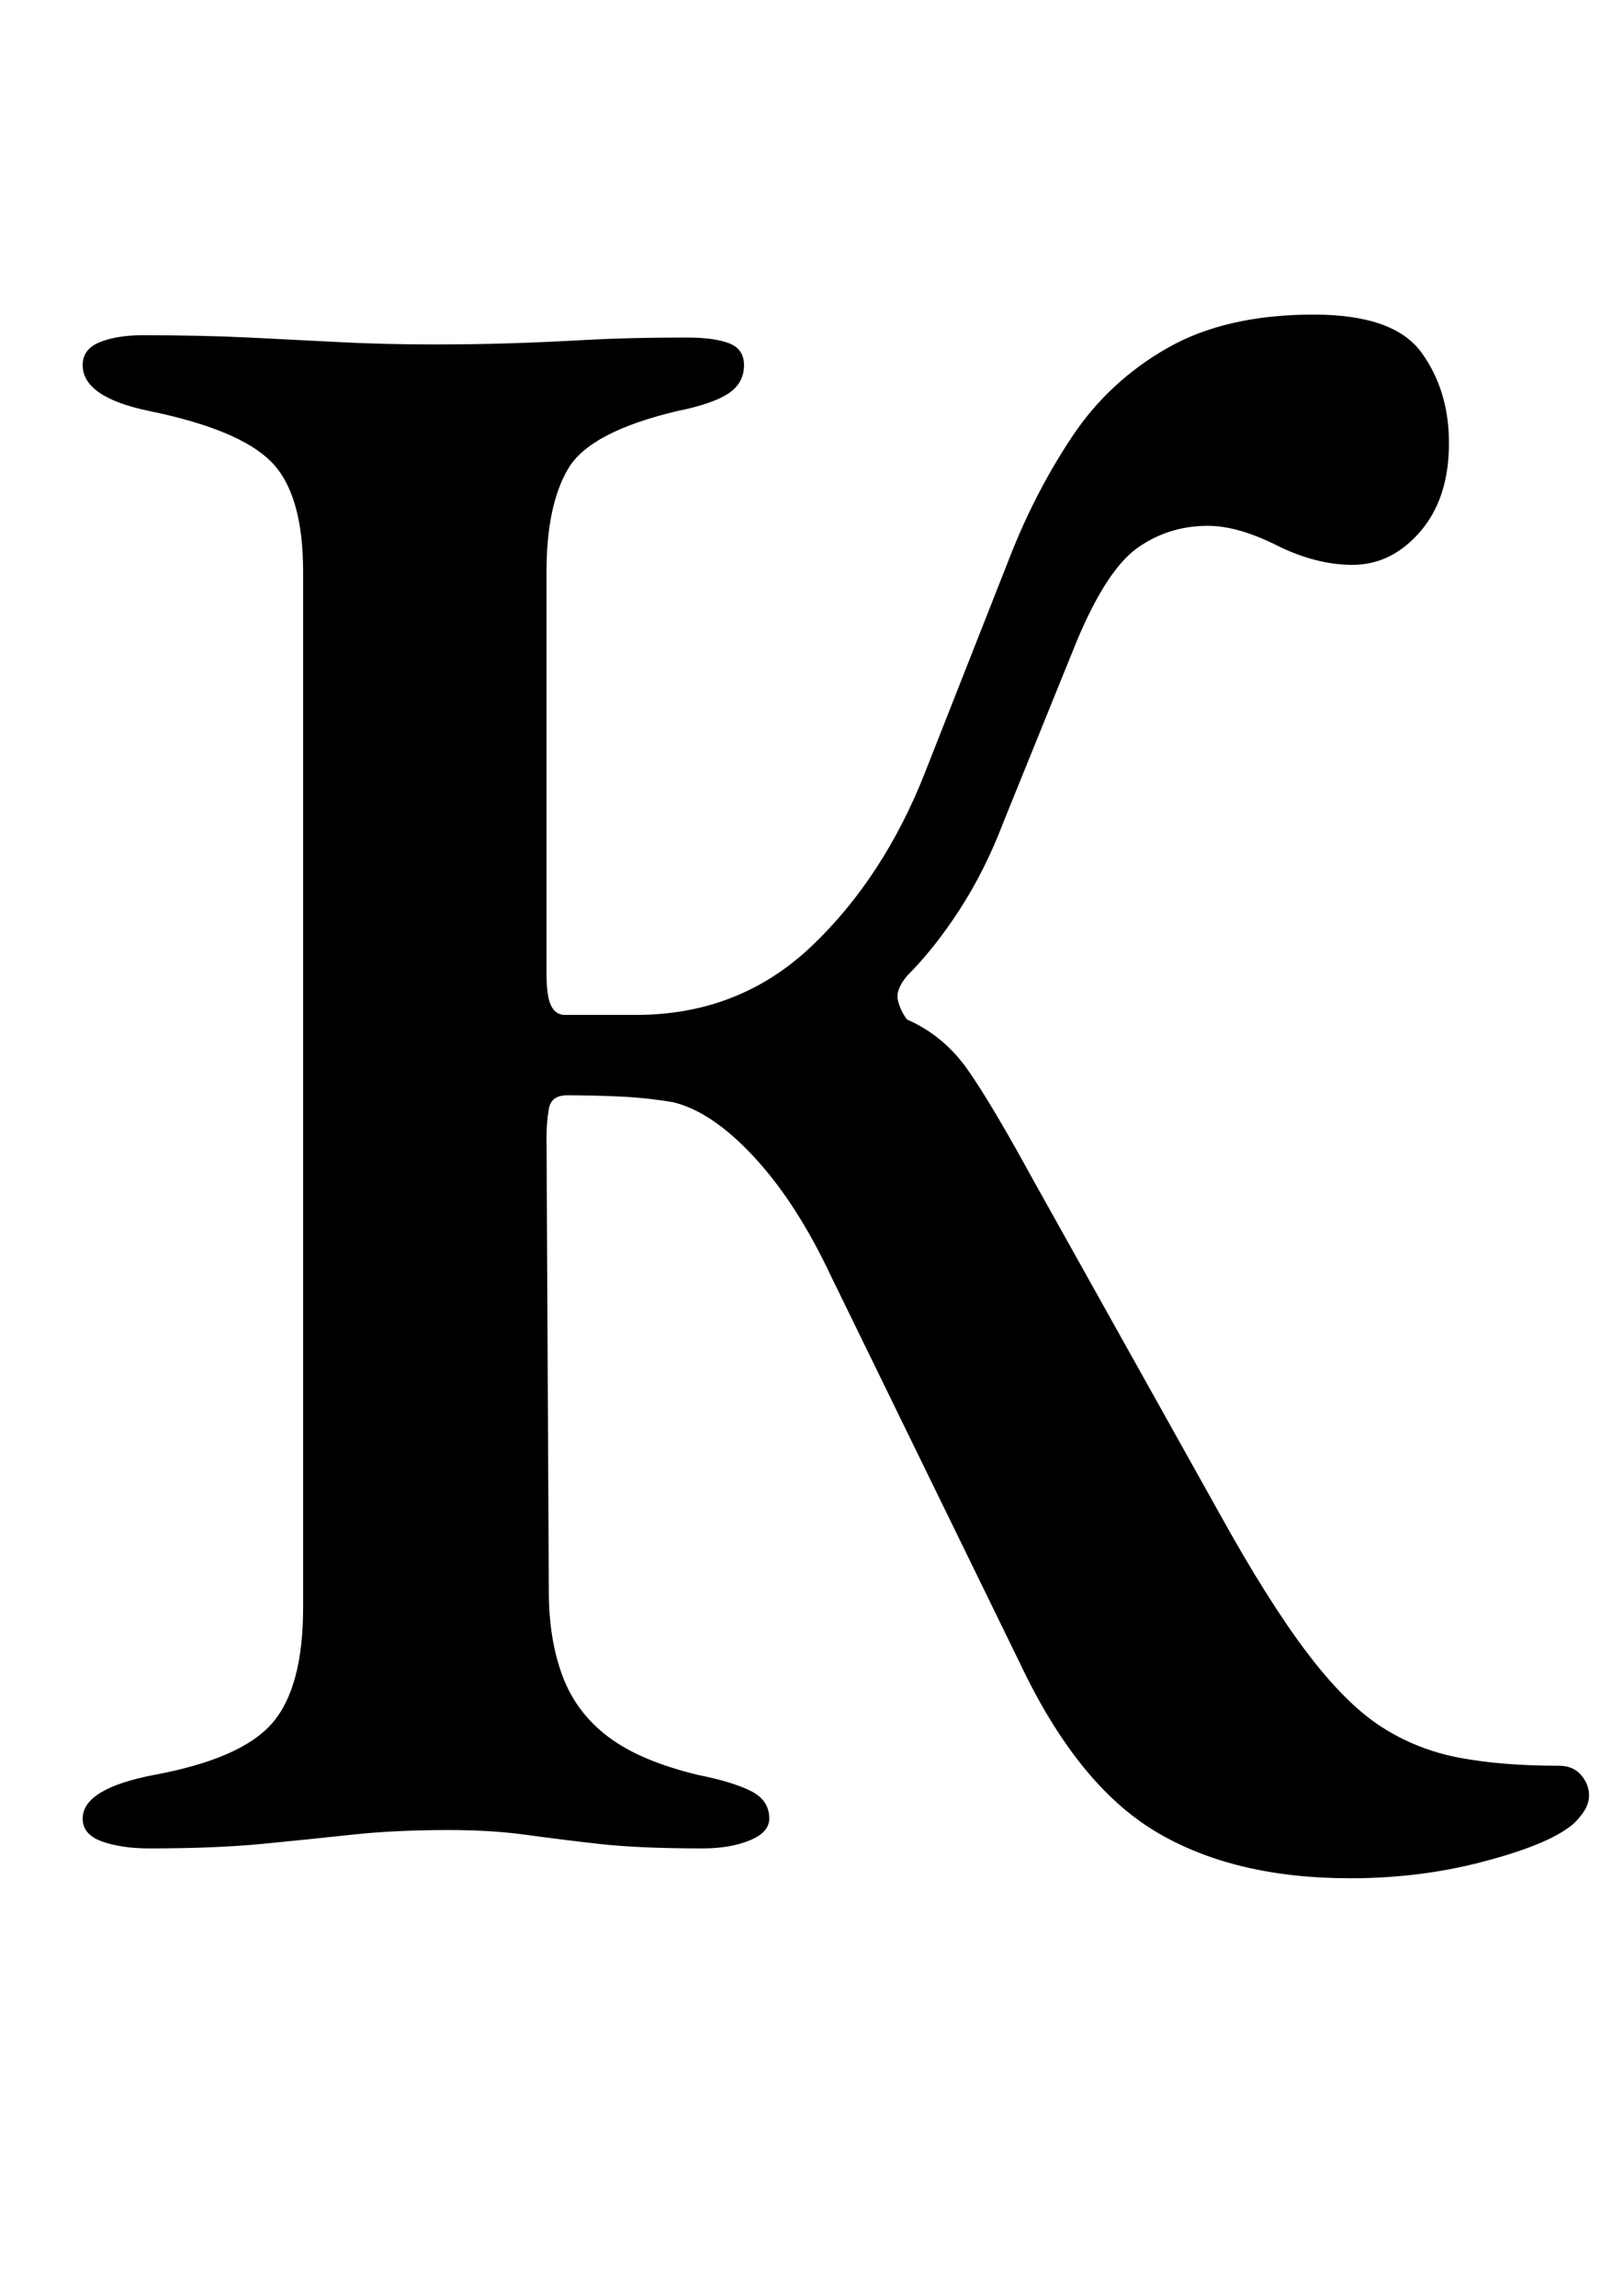 <?xml version="1.0" standalone="no"?>
<!DOCTYPE svg PUBLIC "-//W3C//DTD SVG 1.1//EN" "http://www.w3.org/Graphics/SVG/1.1/DTD/svg11.dtd" >
<svg xmlns="http://www.w3.org/2000/svg" xmlns:xlink="http://www.w3.org/1999/xlink" version="1.1" viewBox="-10 0 702 1000">
  <g transform="matrix(1 0 0 -1 0 800)">
   <path fill="currentColor"
d="M578 -18q-51 0 -85 20.5t-59 73.5l-82 168q-15 32 -33.5 52t-35.5 24q-12 2 -24 2.5t-22 0.5q-7 0 -8 -6t-1 -12l1 -198q0 -21 6 -37t20 -26.5t39 -16.5q15 -3 23 -7t8 -12q0 -6 -8.5 -9.5t-20.5 -3.5q-28 0 -45.5 2t-32 4t-33.5 2q-23 0 -41.5 -2t-39 -4t-49.5 -2
q-12 0 -20.5 3t-8.5 10q0 13 31 19q38 7 51.5 22.5t13.5 50.5v451q0 34 -14 48t-53 22q-29 6 -29 20q0 7 7.5 10t18.5 3q26 0 46.5 -1t39.5 -2t41 -1q18 0 33.5 0.5t33.5 1.5t43 1q12 0 18.5 -2.5t6.5 -9.5q0 -8 -7 -12.5t-22 -7.5q-38 -9 -47.5 -25t-9.5 -45v-175
q0 -10 2 -14t6 -4h31q45 0 76.5 30t49.5 76l37 94q11 28 27 52t41.5 38.5t63.5 14.5q35 0 47 -16.5t12 -39.5q0 -24 -12.5 -38.5t-29.5 -14.5q-16 0 -33 8.5t-30 8.5q-17 0 -30.5 -9.5t-26.5 -40.5l-32 -79q-8 -21 -19 -38t-23 -29q-5 -6 -4 -10.5t4 -8.5q16 -7 26.5 -22
t28.5 -48l81 -145q21 -38 38 -60.5t32.5 -32.5t34 -13.5t43.5 -3.5q6 0 9.5 -4t3.5 -9q0 -4 -3 -8t-6 -6q-11 -8 -38 -15t-57 -7z" />
  </g>

</svg>
